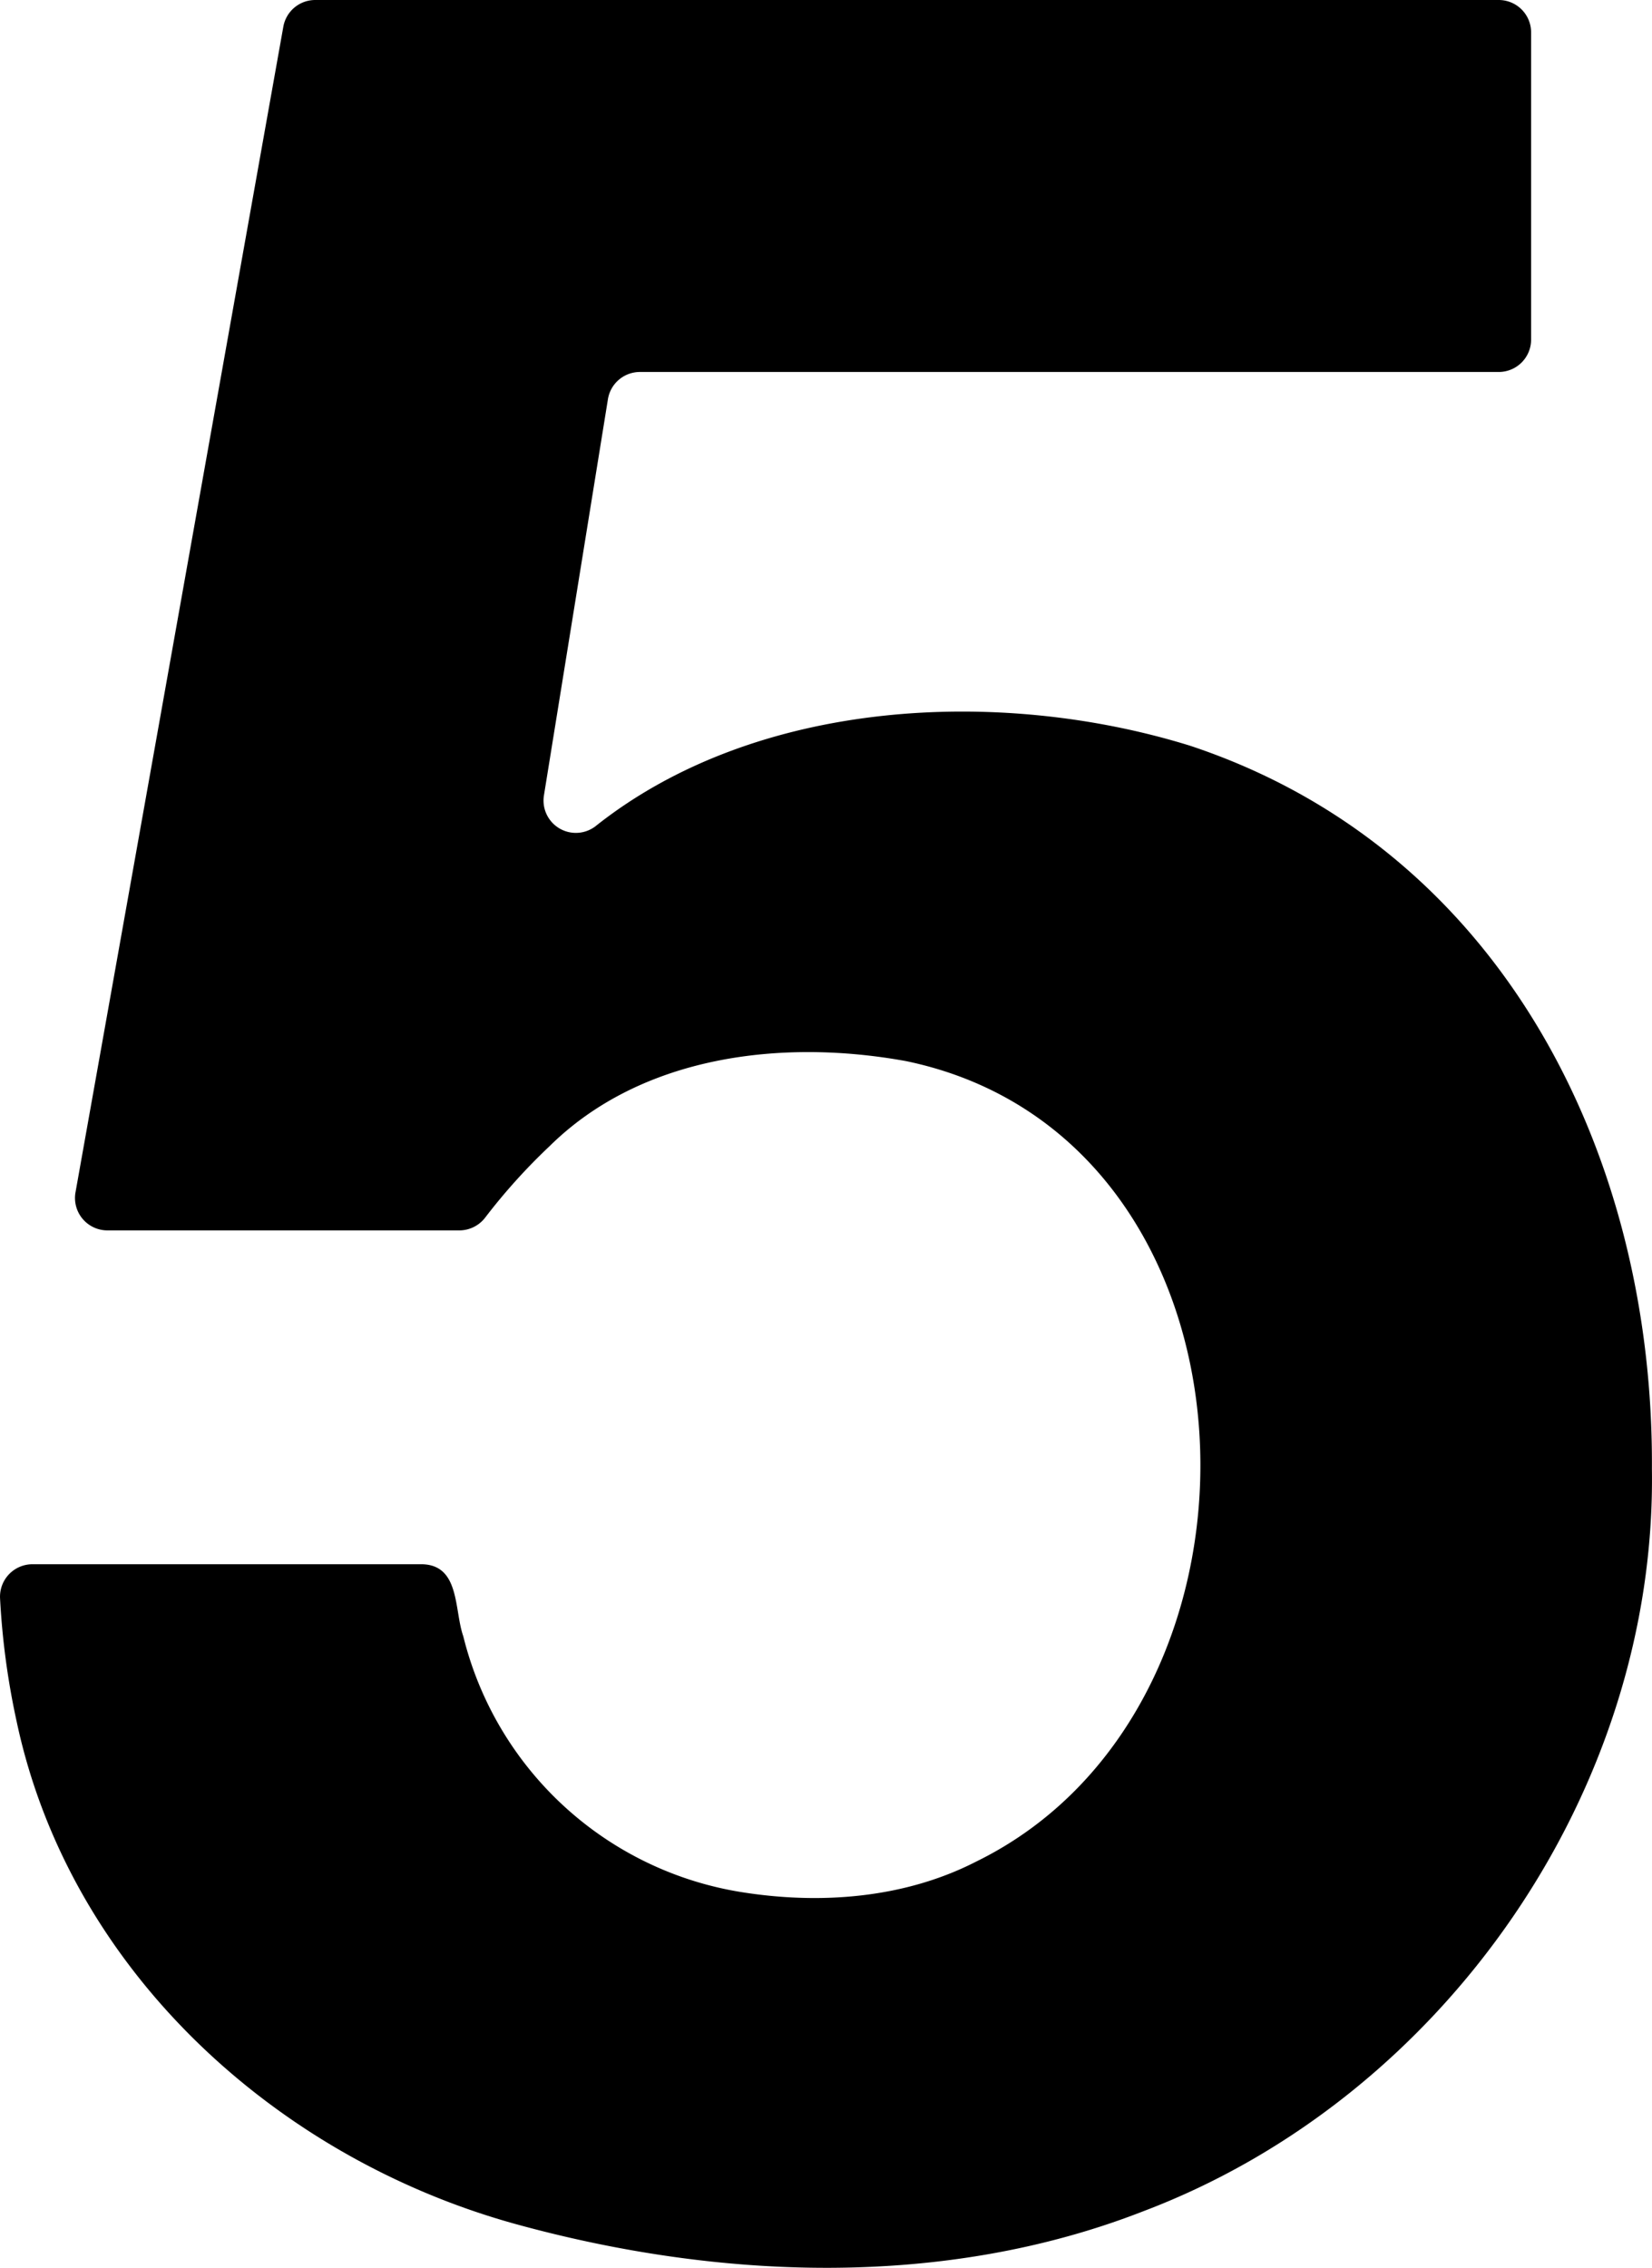 <svg xmlns="http://www.w3.org/2000/svg" width="51.013mm" height="70.023mm" viewBox="0 0 144.603 198.492">
  <g id="Zimmernummer">
    <g id="Z-20-05">
      <path fill="#000000" stroke="none" d="M131.188,32.559a2.835,2.835,0,0,0,2.834-2.835V2.835A2.834,2.834,0,0,0,131.188,0H27.589A2.835,2.835,0,0,0,24.8,2.337L6.608,104.361A2.836,2.836,0,0,0,9.4,107.694H40.22a2.853,2.853,0,0,0,2.259-1.134,52.287,52.287,0,0,1,5.625-6.237c8.091-7.988,20.434-9.409,31.2-7.447,32.3,6.7,34.1,56.36,6.162,70.056-6.241,3.209-13.549,3.774-20.407,2.706a29.962,29.962,0,0,1-24.509-22.423c-.808-2.3-.27-6.23-3.614-6.3H2.842a2.84,2.84,0,0,0-2.837,3,66.651,66.651,0,0,0,1.46,10.805c4.629,21.694,22.655,38.134,43.647,43.941,17.82,4.91,37.533,5.69,54.96-1.113,26.28-9.941,44.942-36.807,44.524-64.978.173-27.5-13.157-54.248-40.431-63.3C87.484,60.1,66.157,61.146,52.1,72.338a2.83,2.83,0,0,1-4.487-2.726l5.6-34.671a2.834,2.834,0,0,1,2.8-2.382Z"/>
    </g>
  </g>
</svg>
